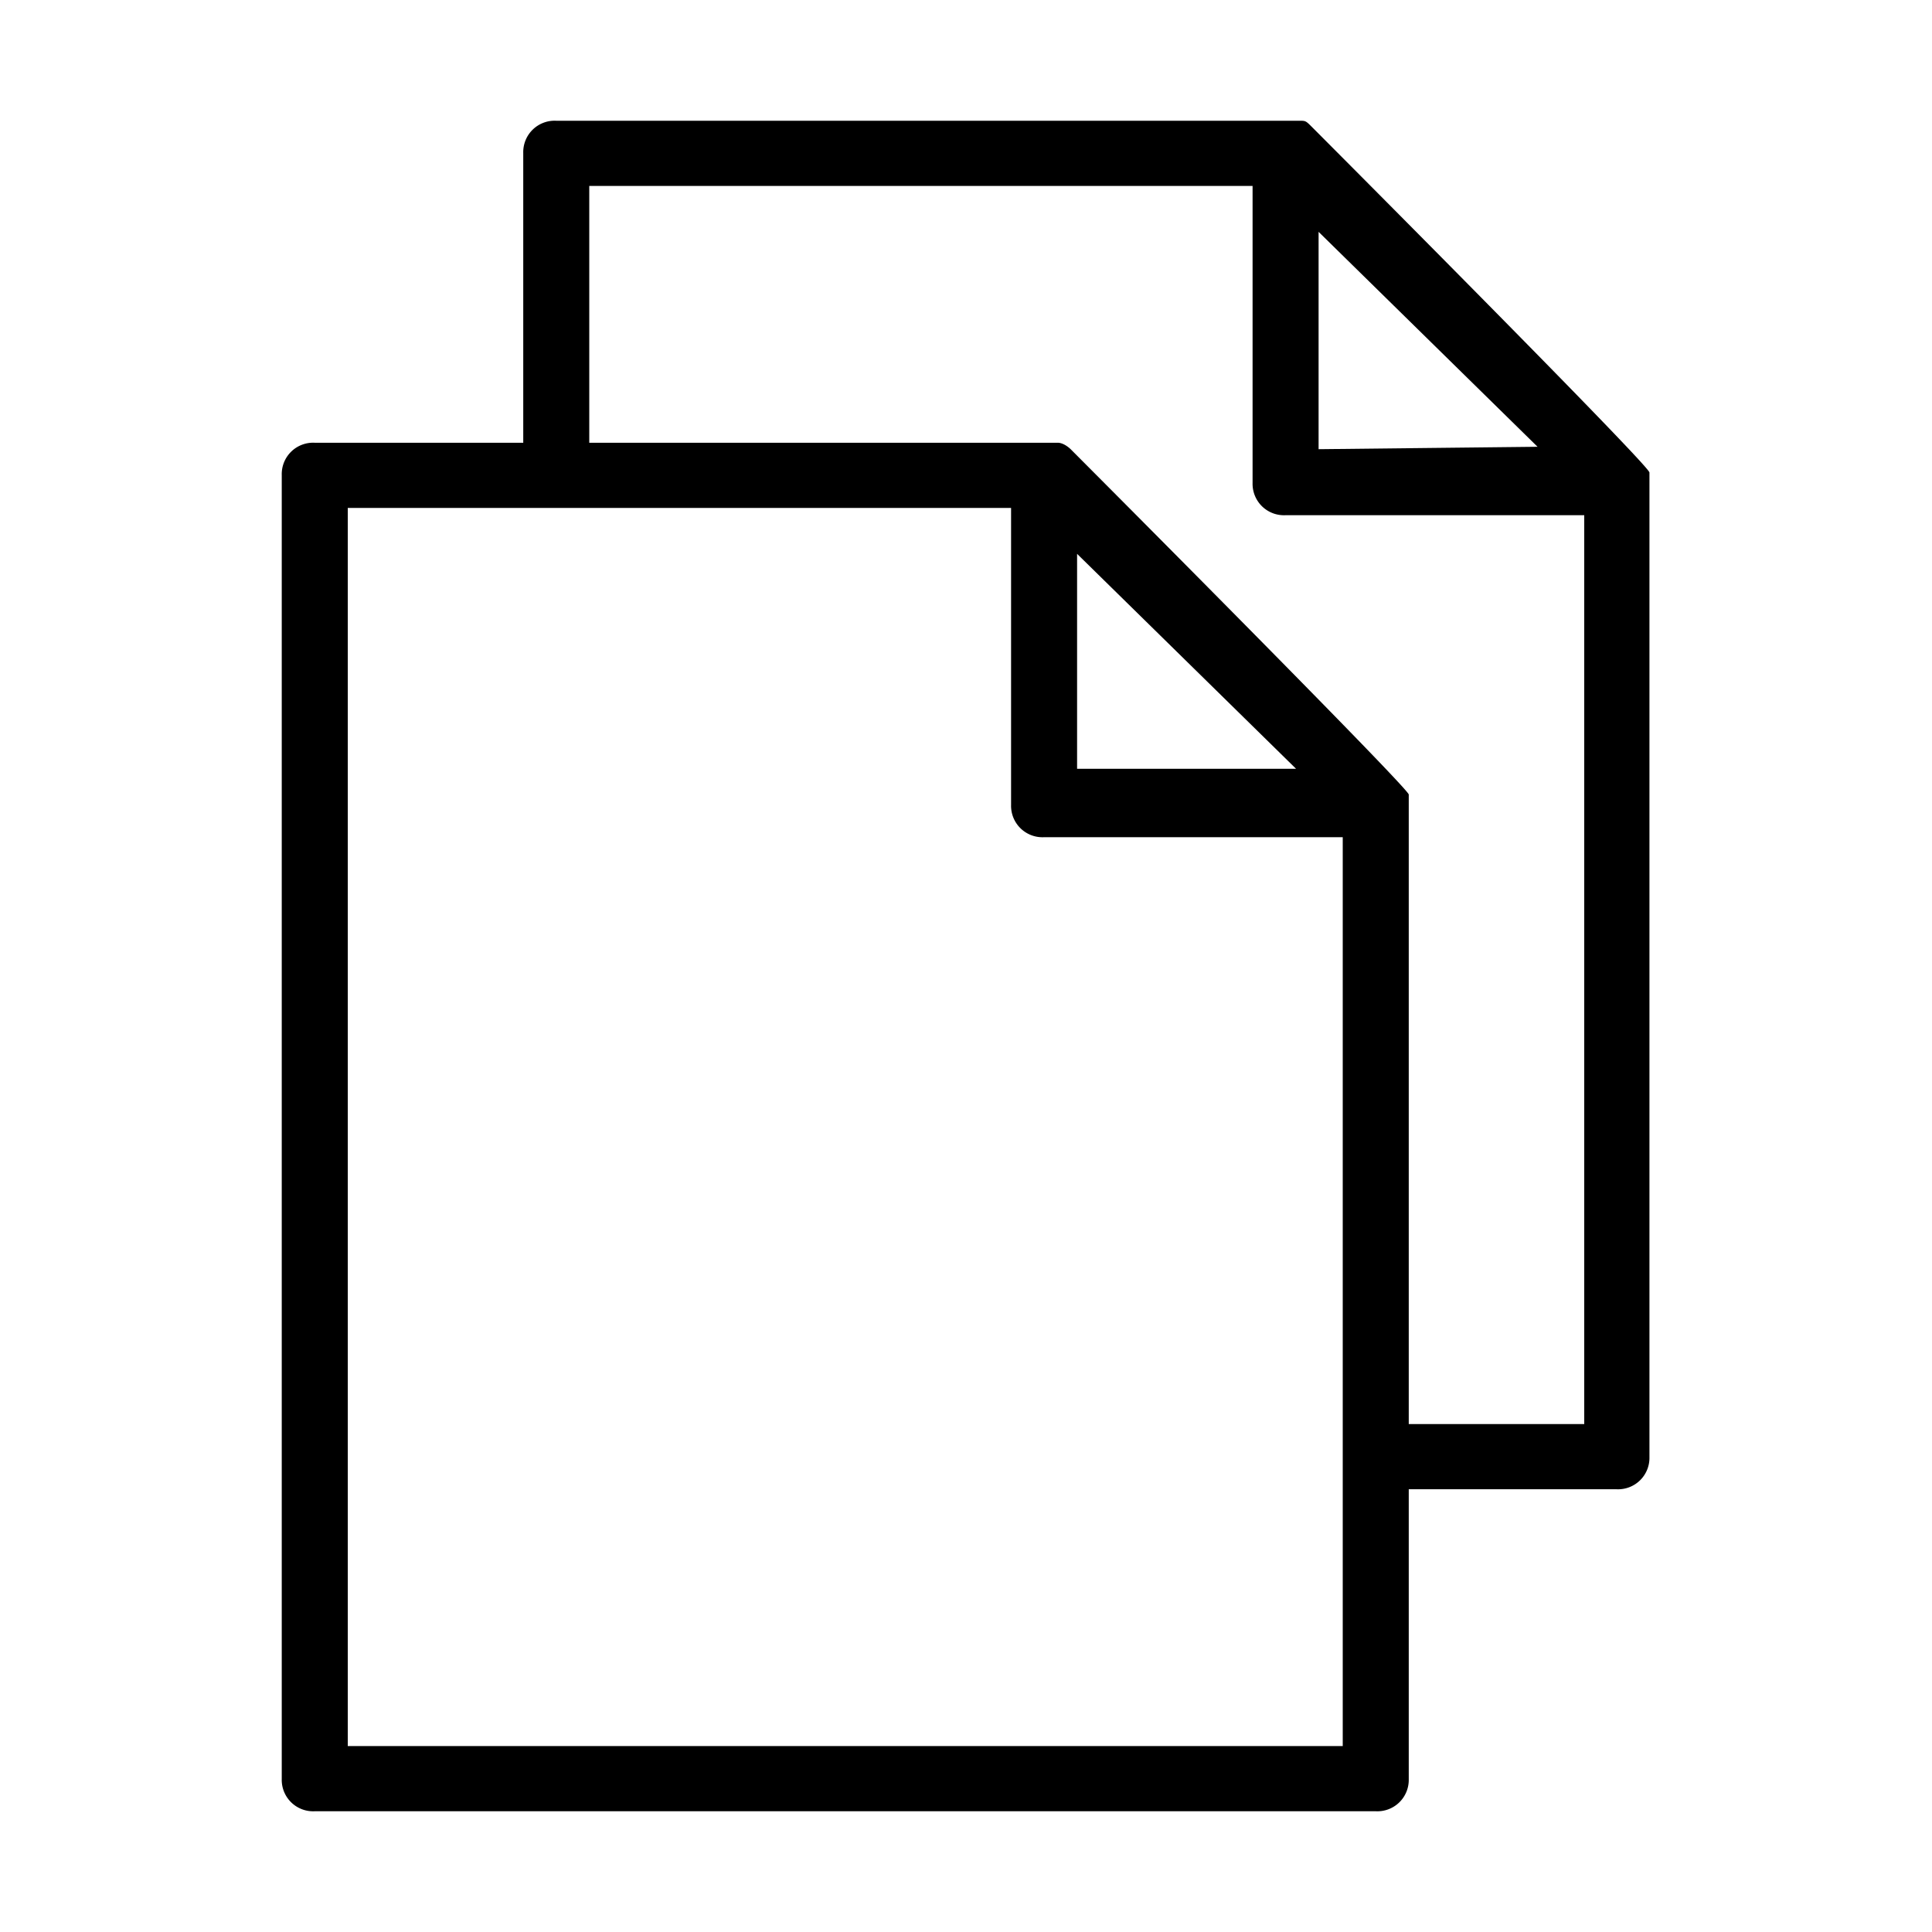 <svg id="Ebene_1" data-name="Ebene 1" xmlns="http://www.w3.org/2000/svg" viewBox="0 0 24 24"><title>documents</title><path d="M17.5,9.87h0c0-.08-4.2-4.29-4.2-4.29s-.08-.08-.16-.08H3.91a.39.39,0,0,0-.41.4V22.1a.39.39,0,0,0,.41.4H17.09a.39.39,0,0,0,.41-.4V9.87Zm-1.4-.32H13.38V6.88ZM4.32,21.69V6.31h8.24V10a.39.39,0,0,0,.41.4h3.71V21.69Z"/><path d="M16.3,1.58c-.08-.08-.08-.08-.16-.08H6.91a.39.39,0,0,0-.41.4V6h.82V2.31h8.24V6a.39.39,0,0,0,.41.4h3.71V17.69H17.14v.81h2.94a.39.39,0,0,0,.41-.4V5.87C20.5,5.79,16.3,1.58,16.3,1.58Zm.08,4V2.88L19.1,5.55Z"/></svg>